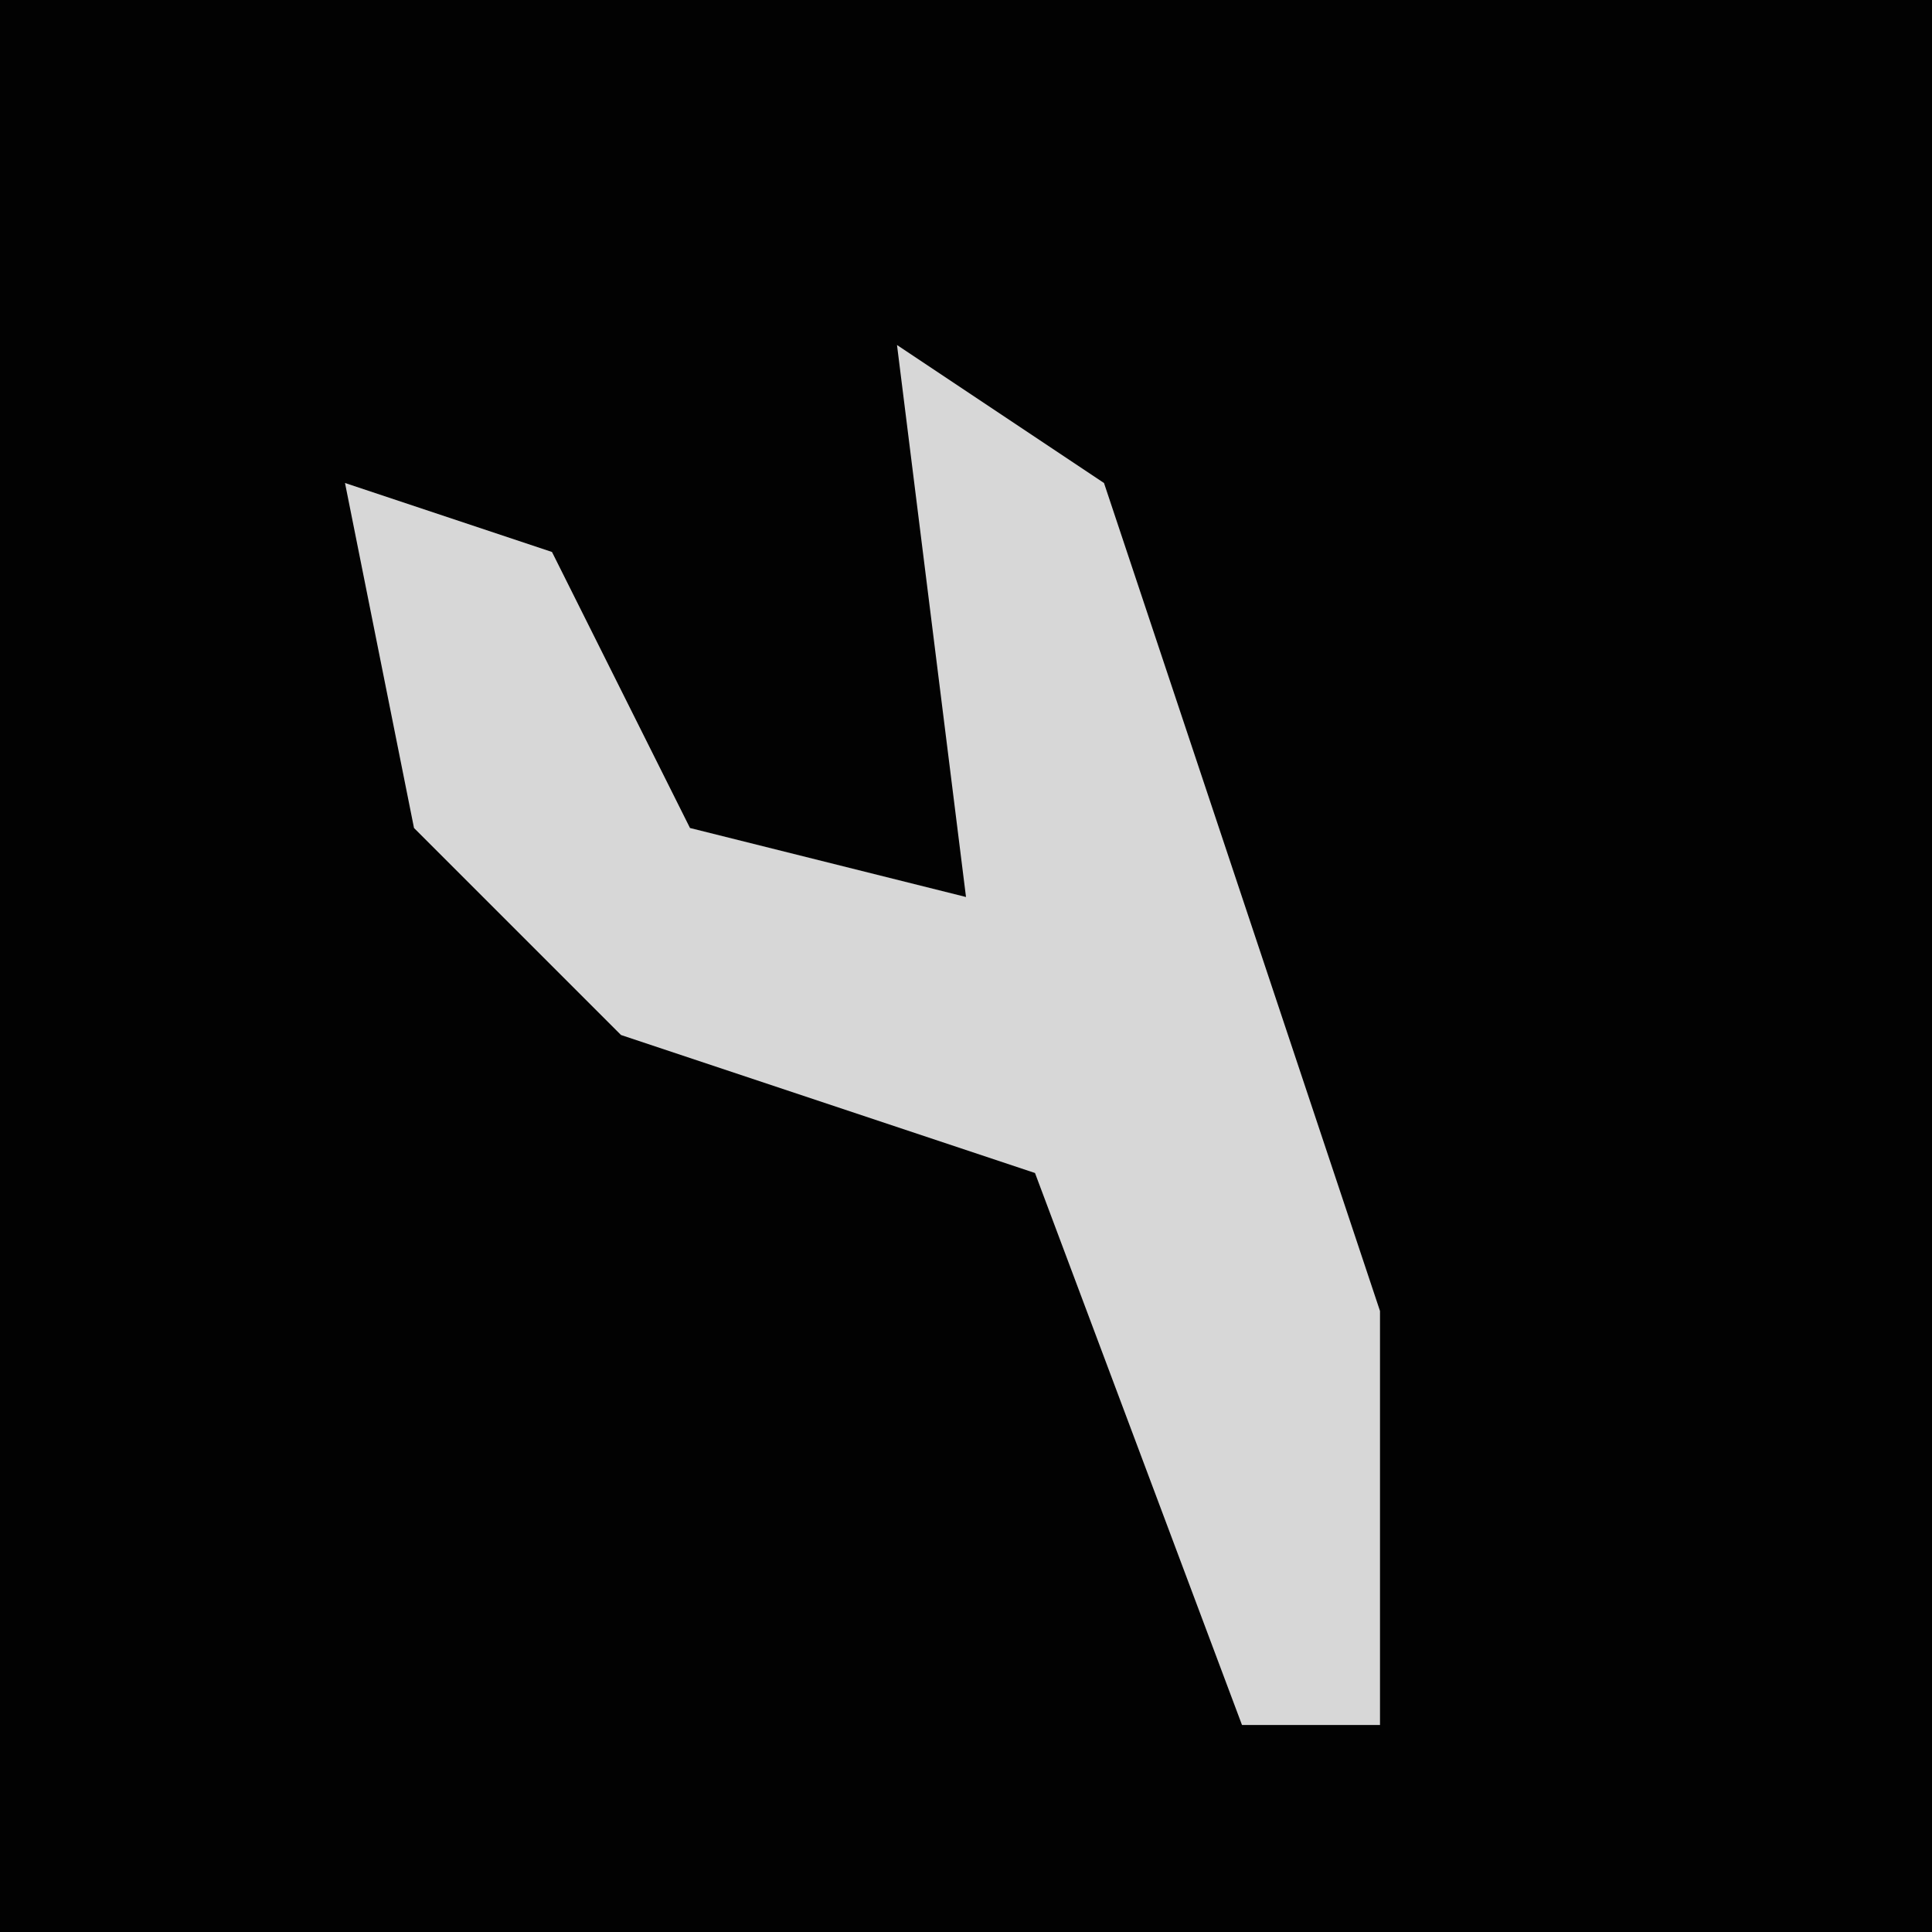 <?xml version="1.0" encoding="UTF-8"?>
<svg version="1.1" xmlns="http://www.w3.org/2000/svg" width="28" height="28">
<path d="M0,0 L28,0 L28,28 L0,28 Z " fill="#020202" transform="translate(0,0)"/>
<path d="M0,0 L3,2 L7,14 L7,20 L5,20 L2,12 L-4,10 L-7,7 L-8,2 L-5,3 L-3,7 L1,8 Z " fill="#D7D7D7" transform="translate(13,5)"/>
</svg>
